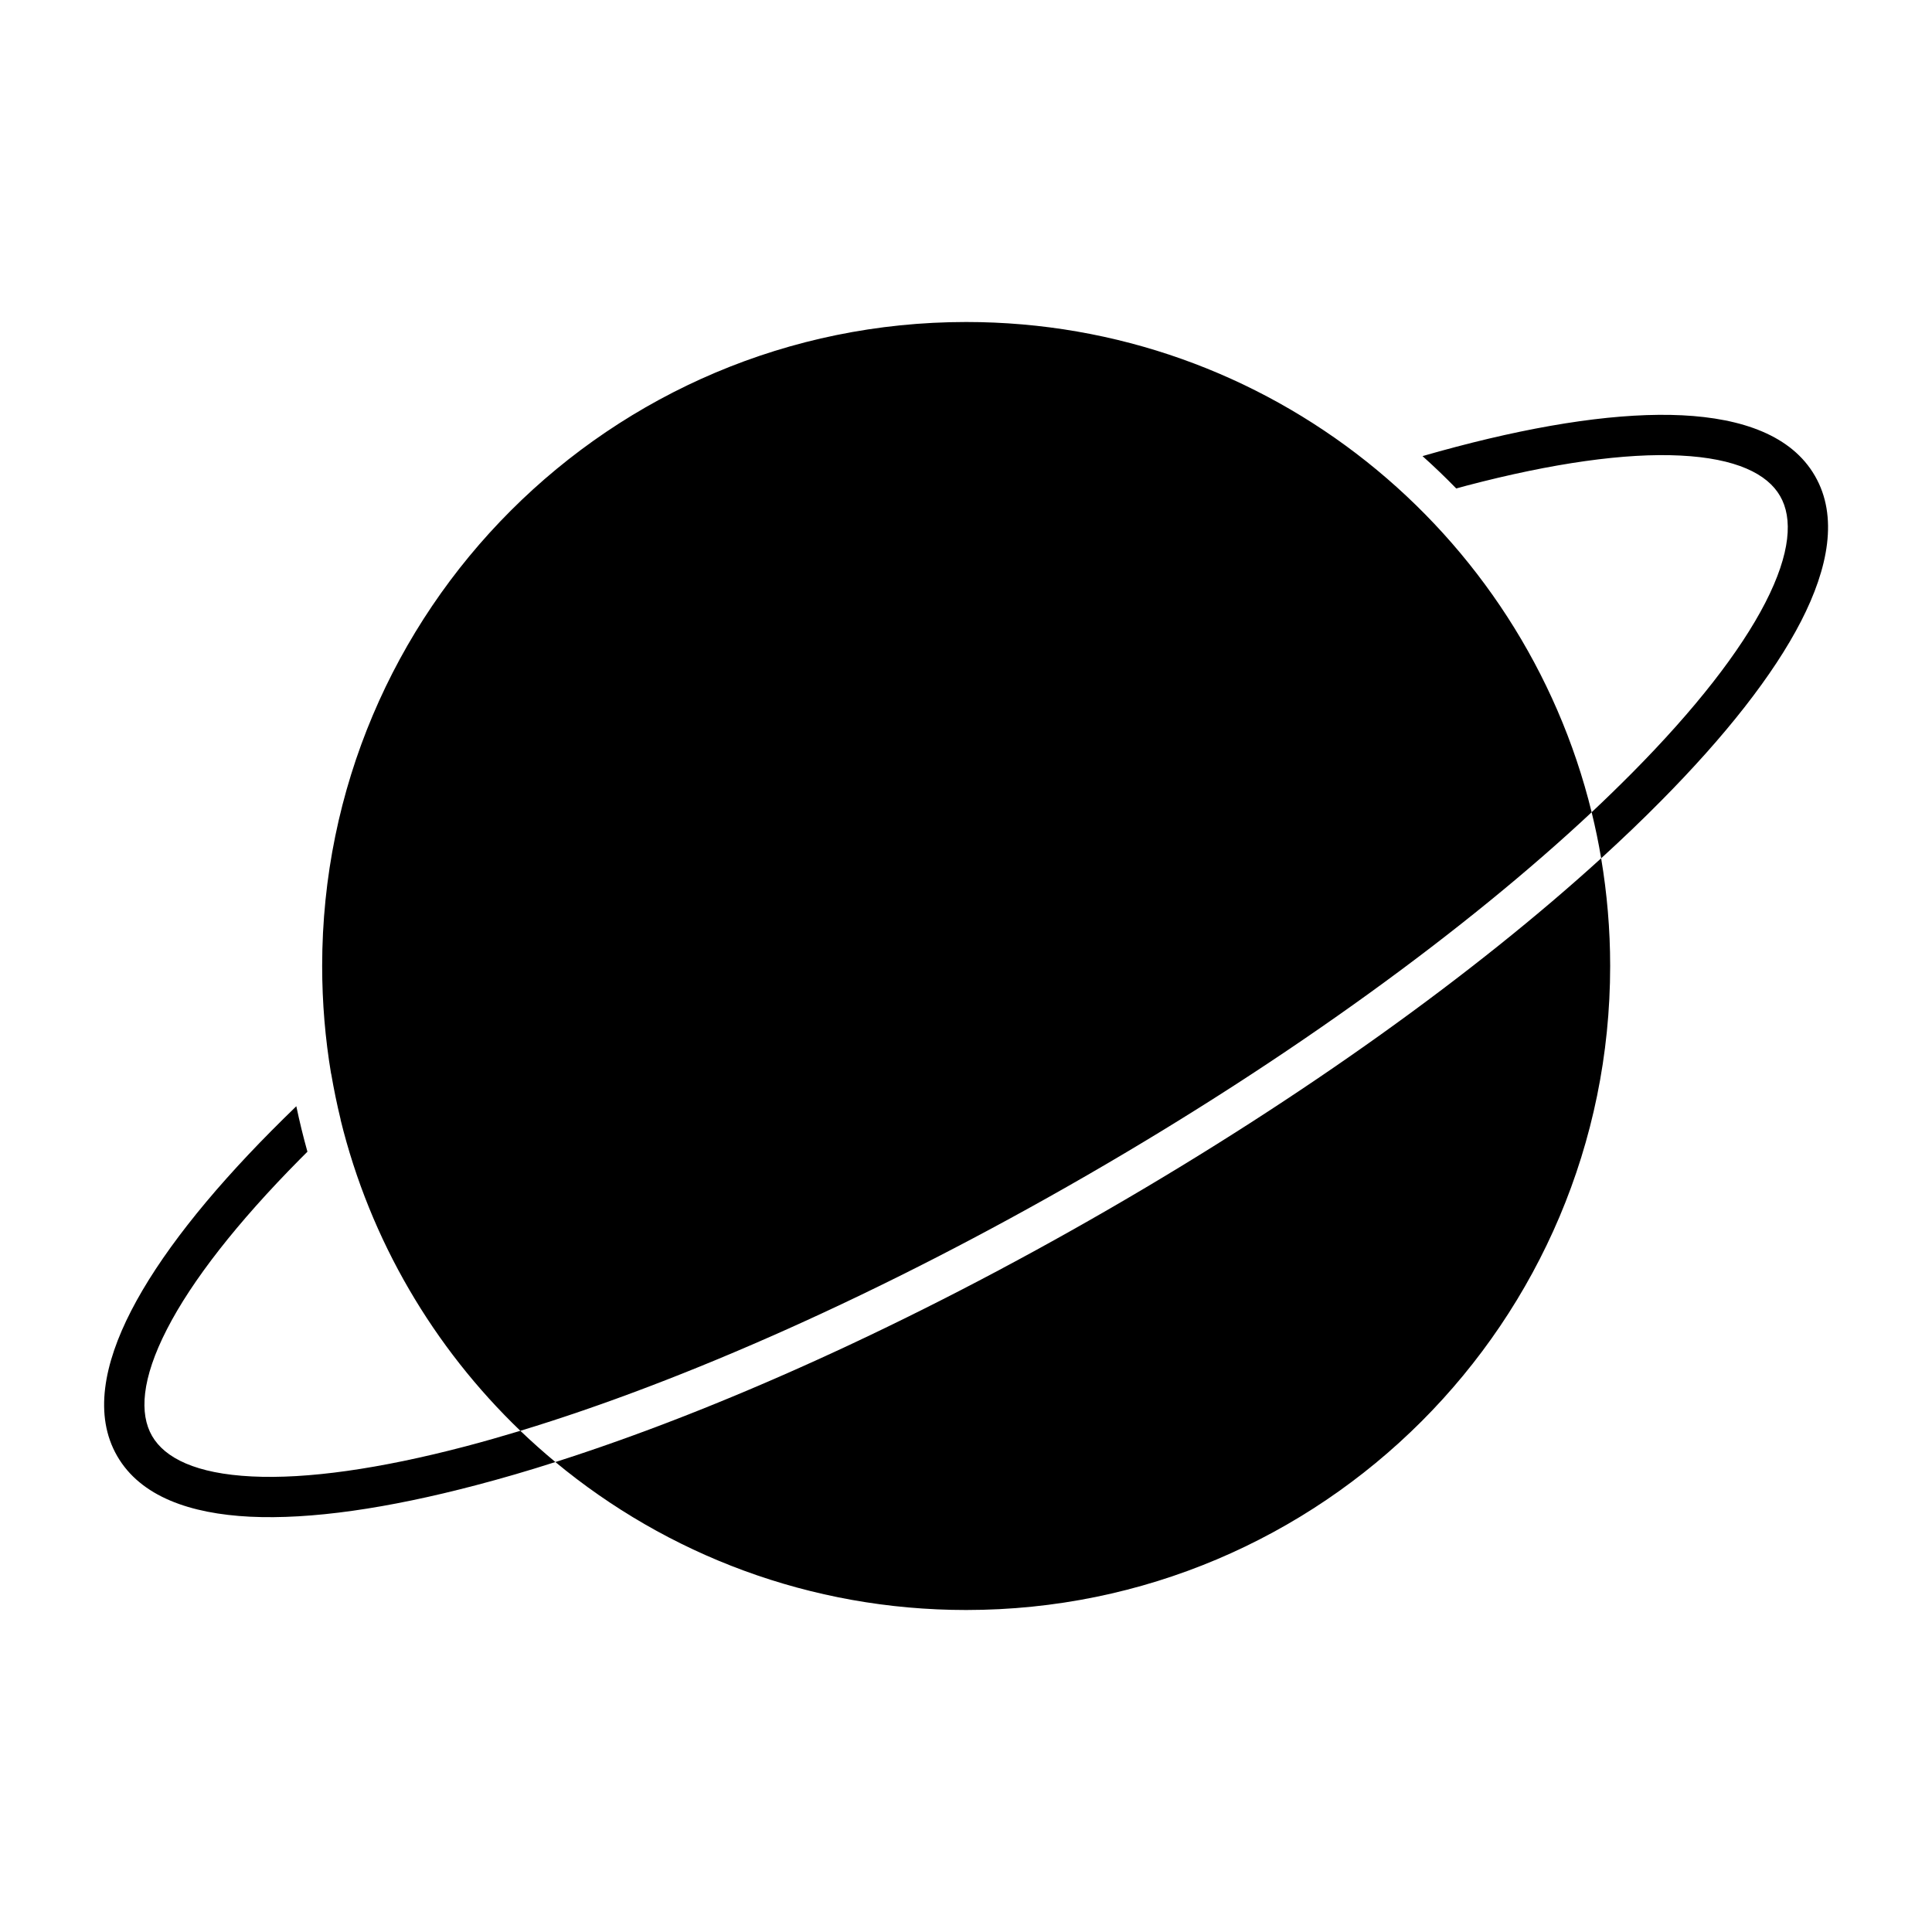 <svg width="24" height="24" viewBox="0 0 24 24" fill="none" xmlns="http://www.w3.org/2000/svg">
<path d="M20.002 12C20.002 16.418 16.42 20 12.002 20C10.062 20 8.284 19.31 6.899 18.162C8.911 17.521 11.302 16.448 13.753 15.033C16.204 13.618 18.329 12.083 19.89 10.662C19.963 11.097 20.002 11.544 20.002 12Z" fill="black"/>
<path d="M6.464 17.774C5.387 16.74 4.598 15.408 4.231 13.91L4.232 13.909C4.186 13.721 4.147 13.531 4.114 13.338L4.113 13.339C4.04 12.903 4.002 12.456 4.002 12C4.002 7.582 7.583 4 12.002 4C15.762 4 18.916 6.594 19.772 10.09C19.772 10.09 19.772 10.09 19.772 10.09C19.949 9.924 20.117 9.76 20.277 9.599C21.056 8.813 21.617 8.094 21.929 7.488C22.247 6.869 22.272 6.436 22.113 6.162C21.955 5.887 21.567 5.693 20.873 5.659C20.192 5.625 19.288 5.752 18.218 6.033C18.176 6.044 18.133 6.056 18.09 6.068C17.955 5.929 17.815 5.795 17.671 5.666C17.813 5.625 17.953 5.586 18.091 5.55C19.185 5.262 20.144 5.122 20.898 5.159C21.638 5.196 22.256 5.408 22.546 5.912C22.837 6.415 22.712 7.057 22.374 7.716C22.029 8.387 21.428 9.148 20.632 9.951C20.402 10.184 20.154 10.421 19.89 10.662C19.858 10.469 19.818 10.278 19.772 10.09C18.228 11.535 16.05 13.13 13.503 14.6C10.957 16.07 8.488 17.159 6.464 17.774C6.604 17.908 6.75 18.038 6.899 18.162C6.559 18.271 6.229 18.367 5.912 18.45C4.818 18.738 3.859 18.878 3.105 18.841C2.365 18.804 1.747 18.592 1.456 18.088C1.165 17.585 1.29 16.943 1.629 16.284C1.974 15.613 2.574 14.852 3.37 14.049C3.471 13.947 3.575 13.845 3.681 13.742C3.721 13.933 3.767 14.121 3.819 14.307C3.788 14.338 3.756 14.37 3.725 14.401C2.947 15.187 2.385 15.906 2.074 16.512C1.756 17.131 1.731 17.564 1.889 17.838C2.048 18.113 2.435 18.307 3.13 18.341C3.811 18.375 4.714 18.248 5.784 17.967C6.005 17.909 6.231 17.844 6.464 17.774Z" fill="black"/>
</svg>
